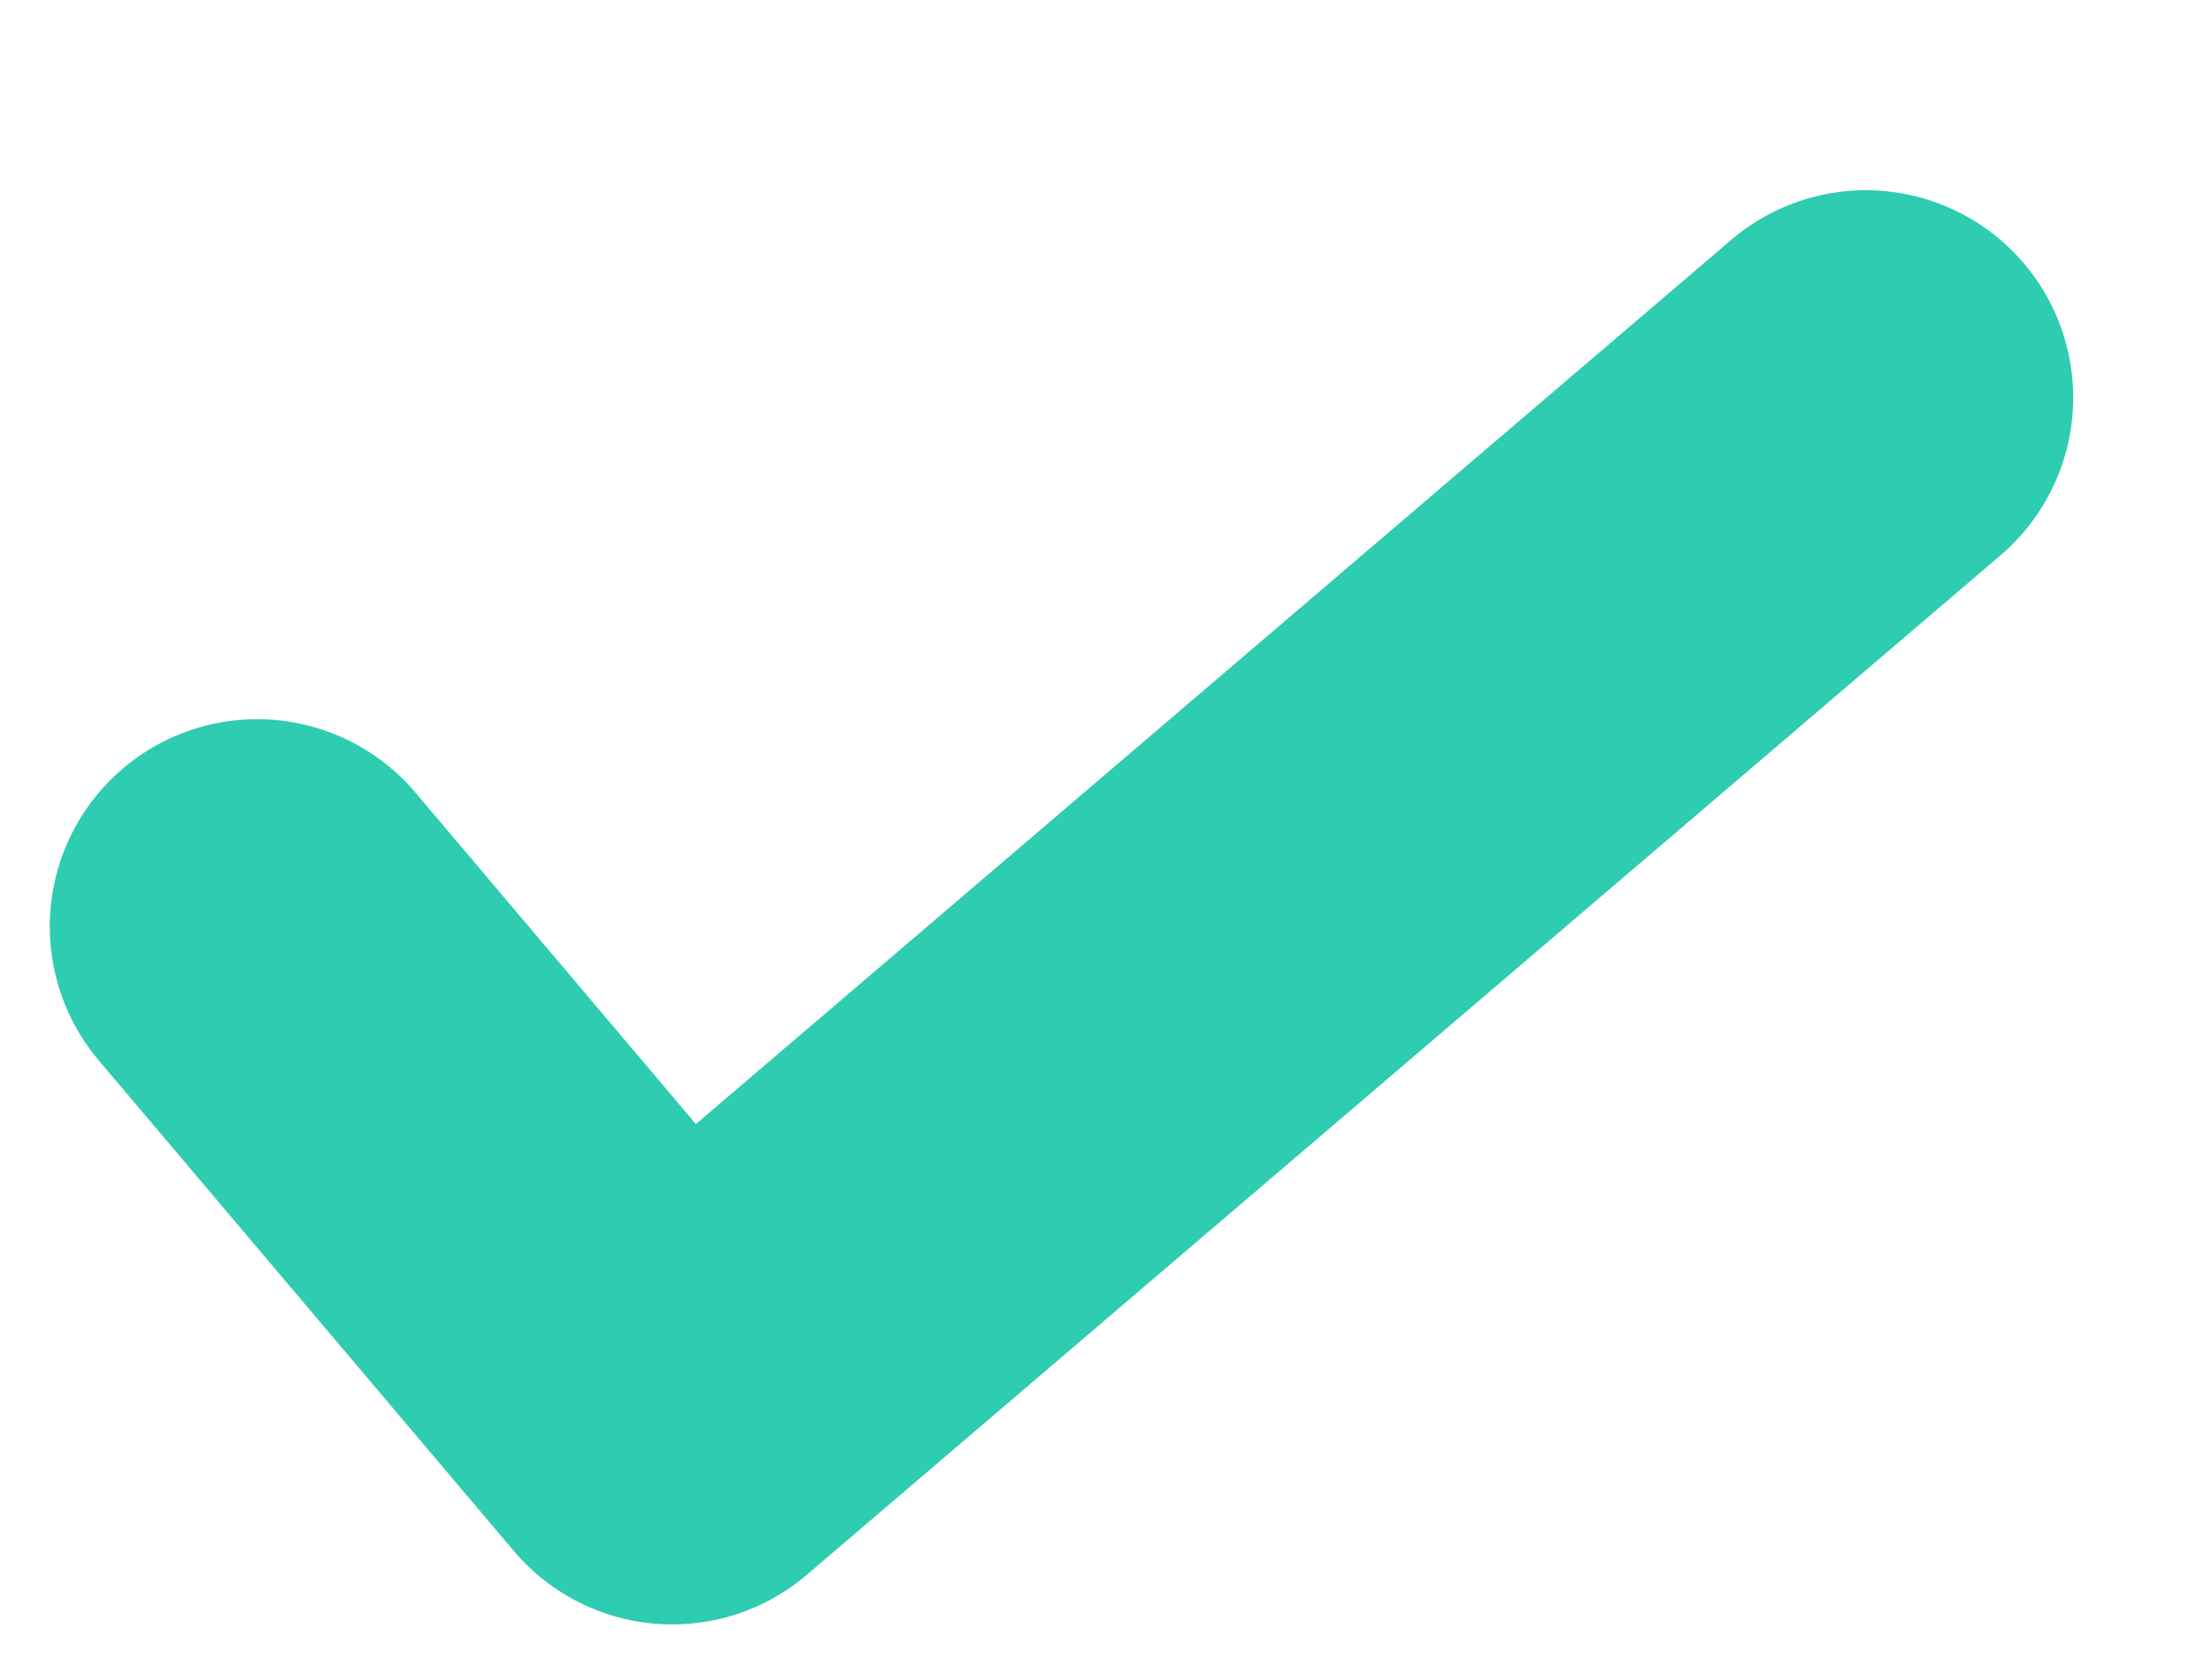 <svg width="8" height="6" viewBox="0 0 8 6" fill="none" xmlns="http://www.w3.org/2000/svg">
<path d="M0.93 3.351L2.431 5.125L6.748 1.438" stroke="#2ECCB0" stroke-width="1.5" stroke-linecap="round" stroke-linejoin="round"/>
</svg>
